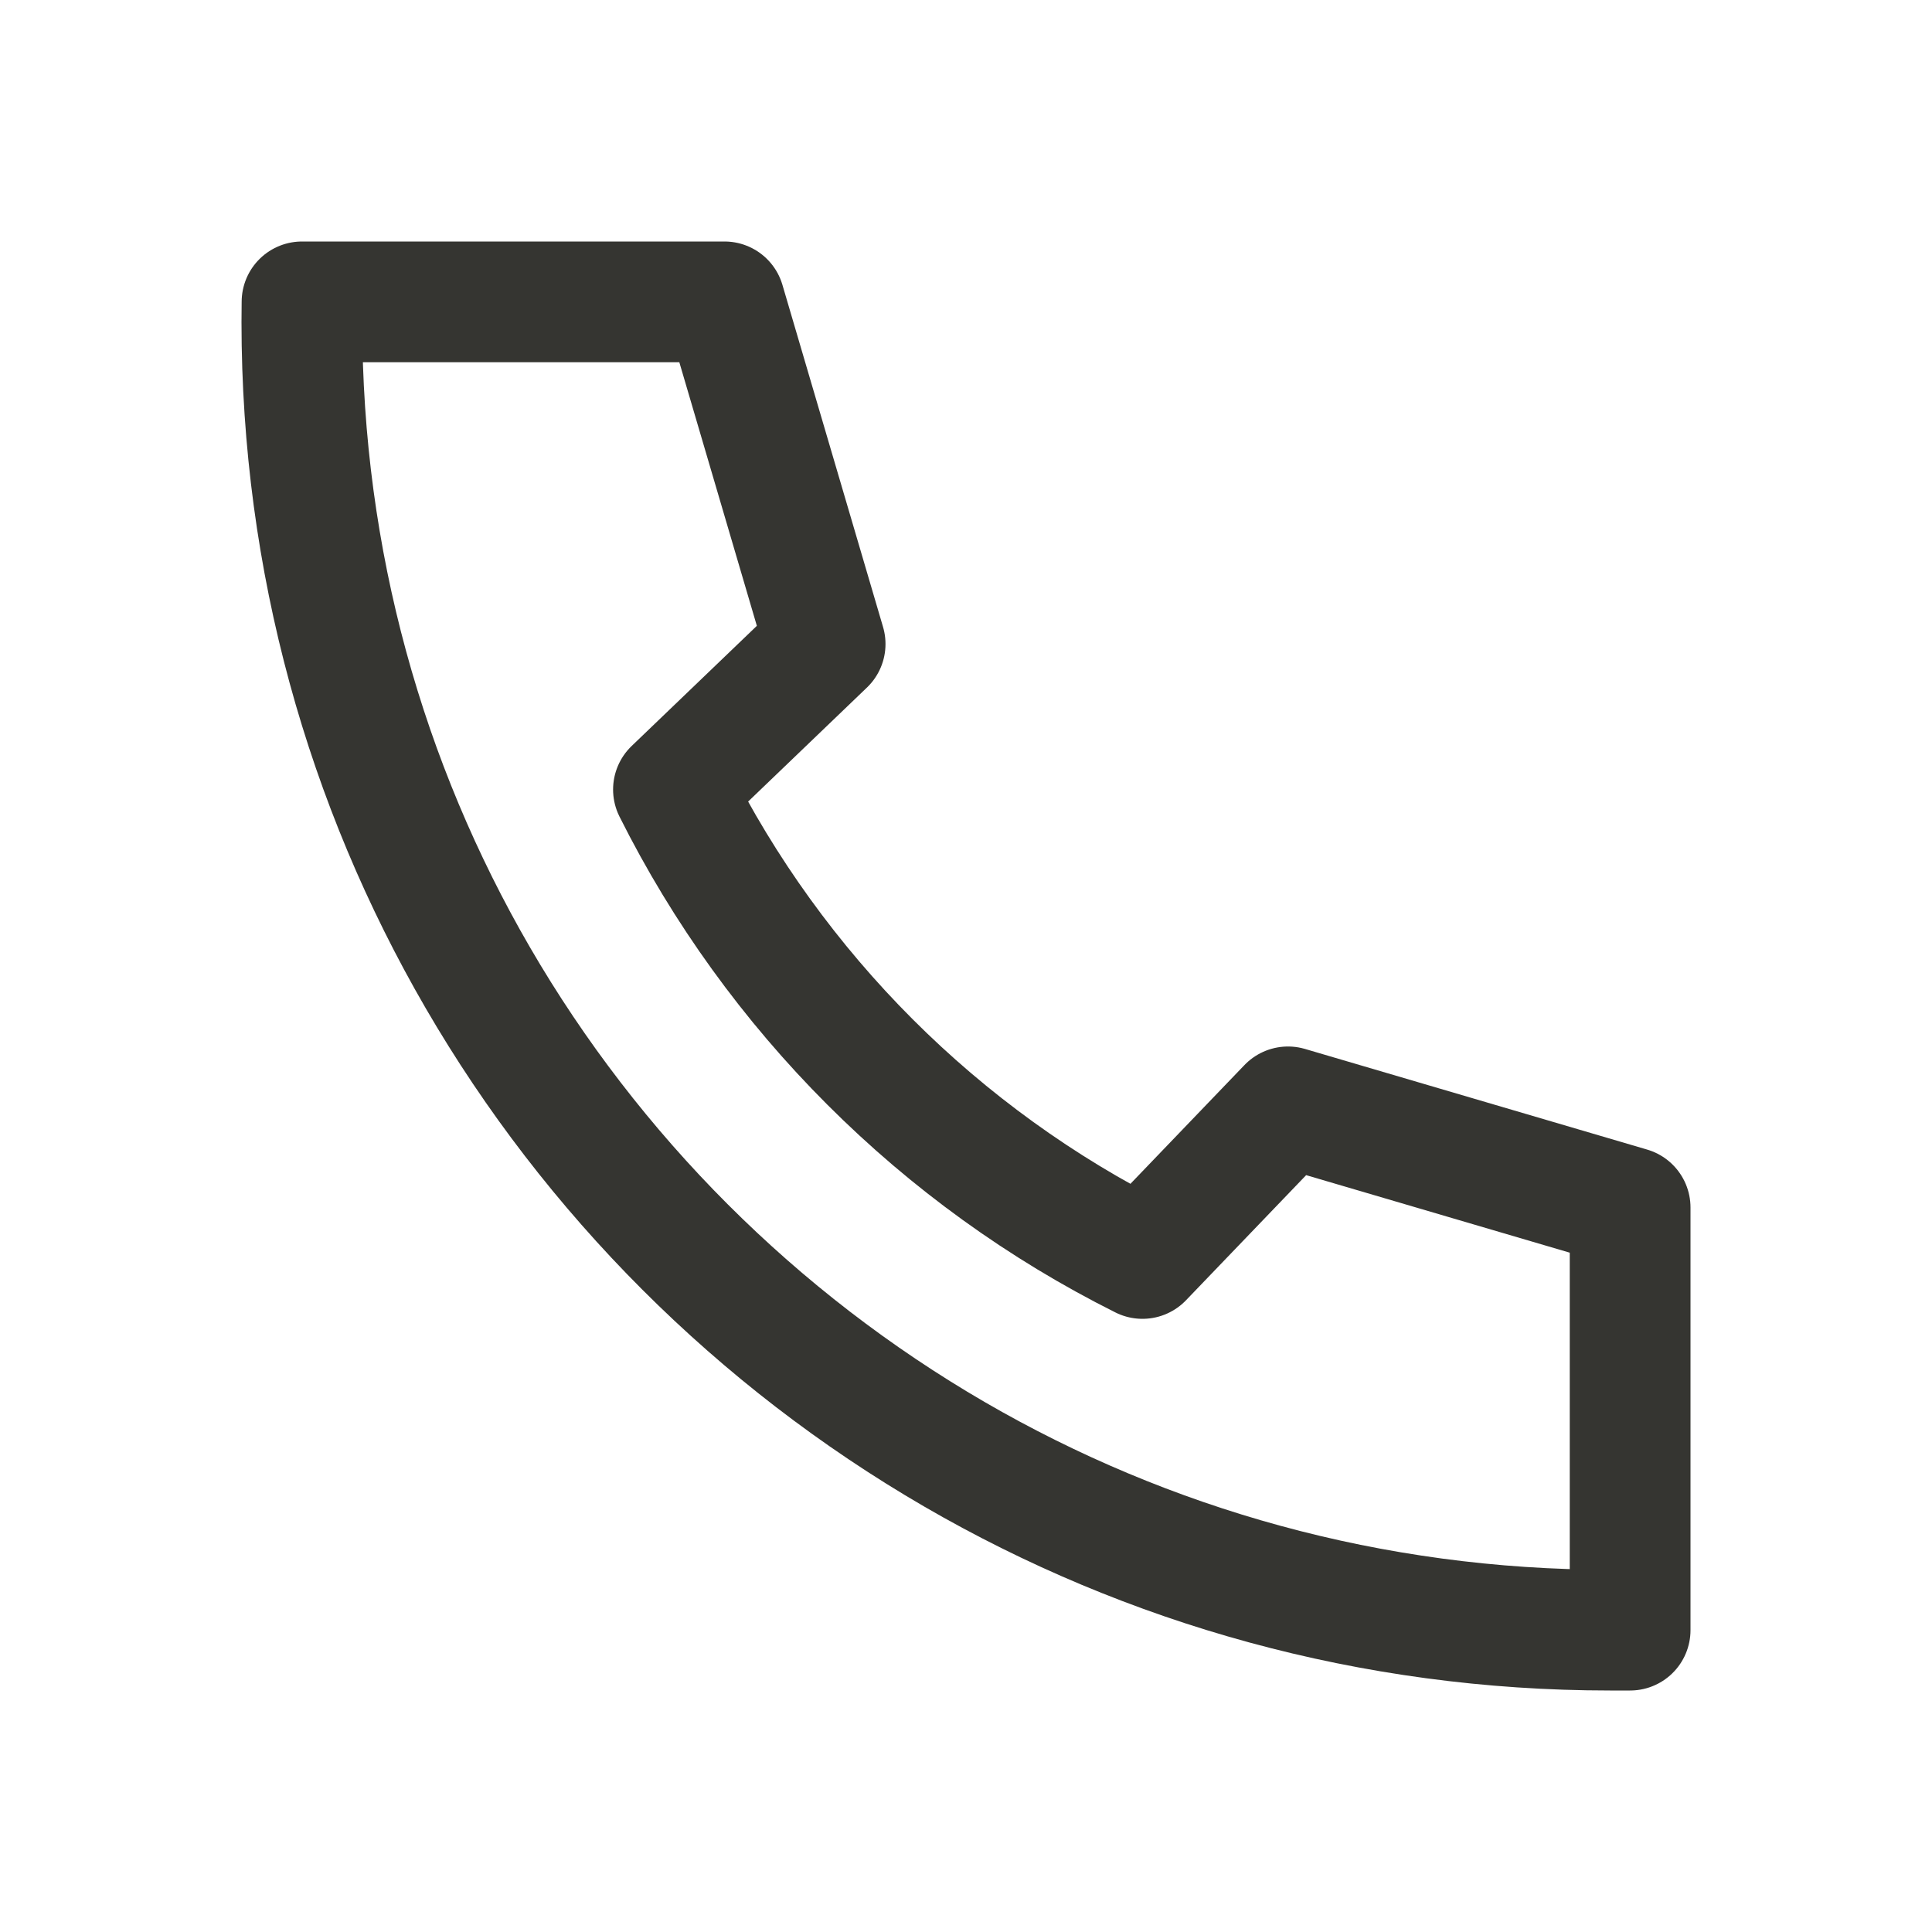 <svg width="24" height="24" viewBox="0 0 24 24" fill="none" xmlns="http://www.w3.org/2000/svg">
<path d="M10.25 8L9 3.75H7.002H3.752C3.751 3.833 3.75 3.917 3.75 4C3.75 6.967 4.545 9.749 5.934 12.143C7.358 14.596 9.404 16.642 11.857 18.066C14.251 19.455 17.033 20.25 20 20.25H20.25V15L16 13.75L14.192 15.633C11.676 14.375 9.625 12.324 8.366 9.808L10.25 8Z" stroke="#353531" stroke-width="1.5" stroke-linejoin="round"/>
</svg>
